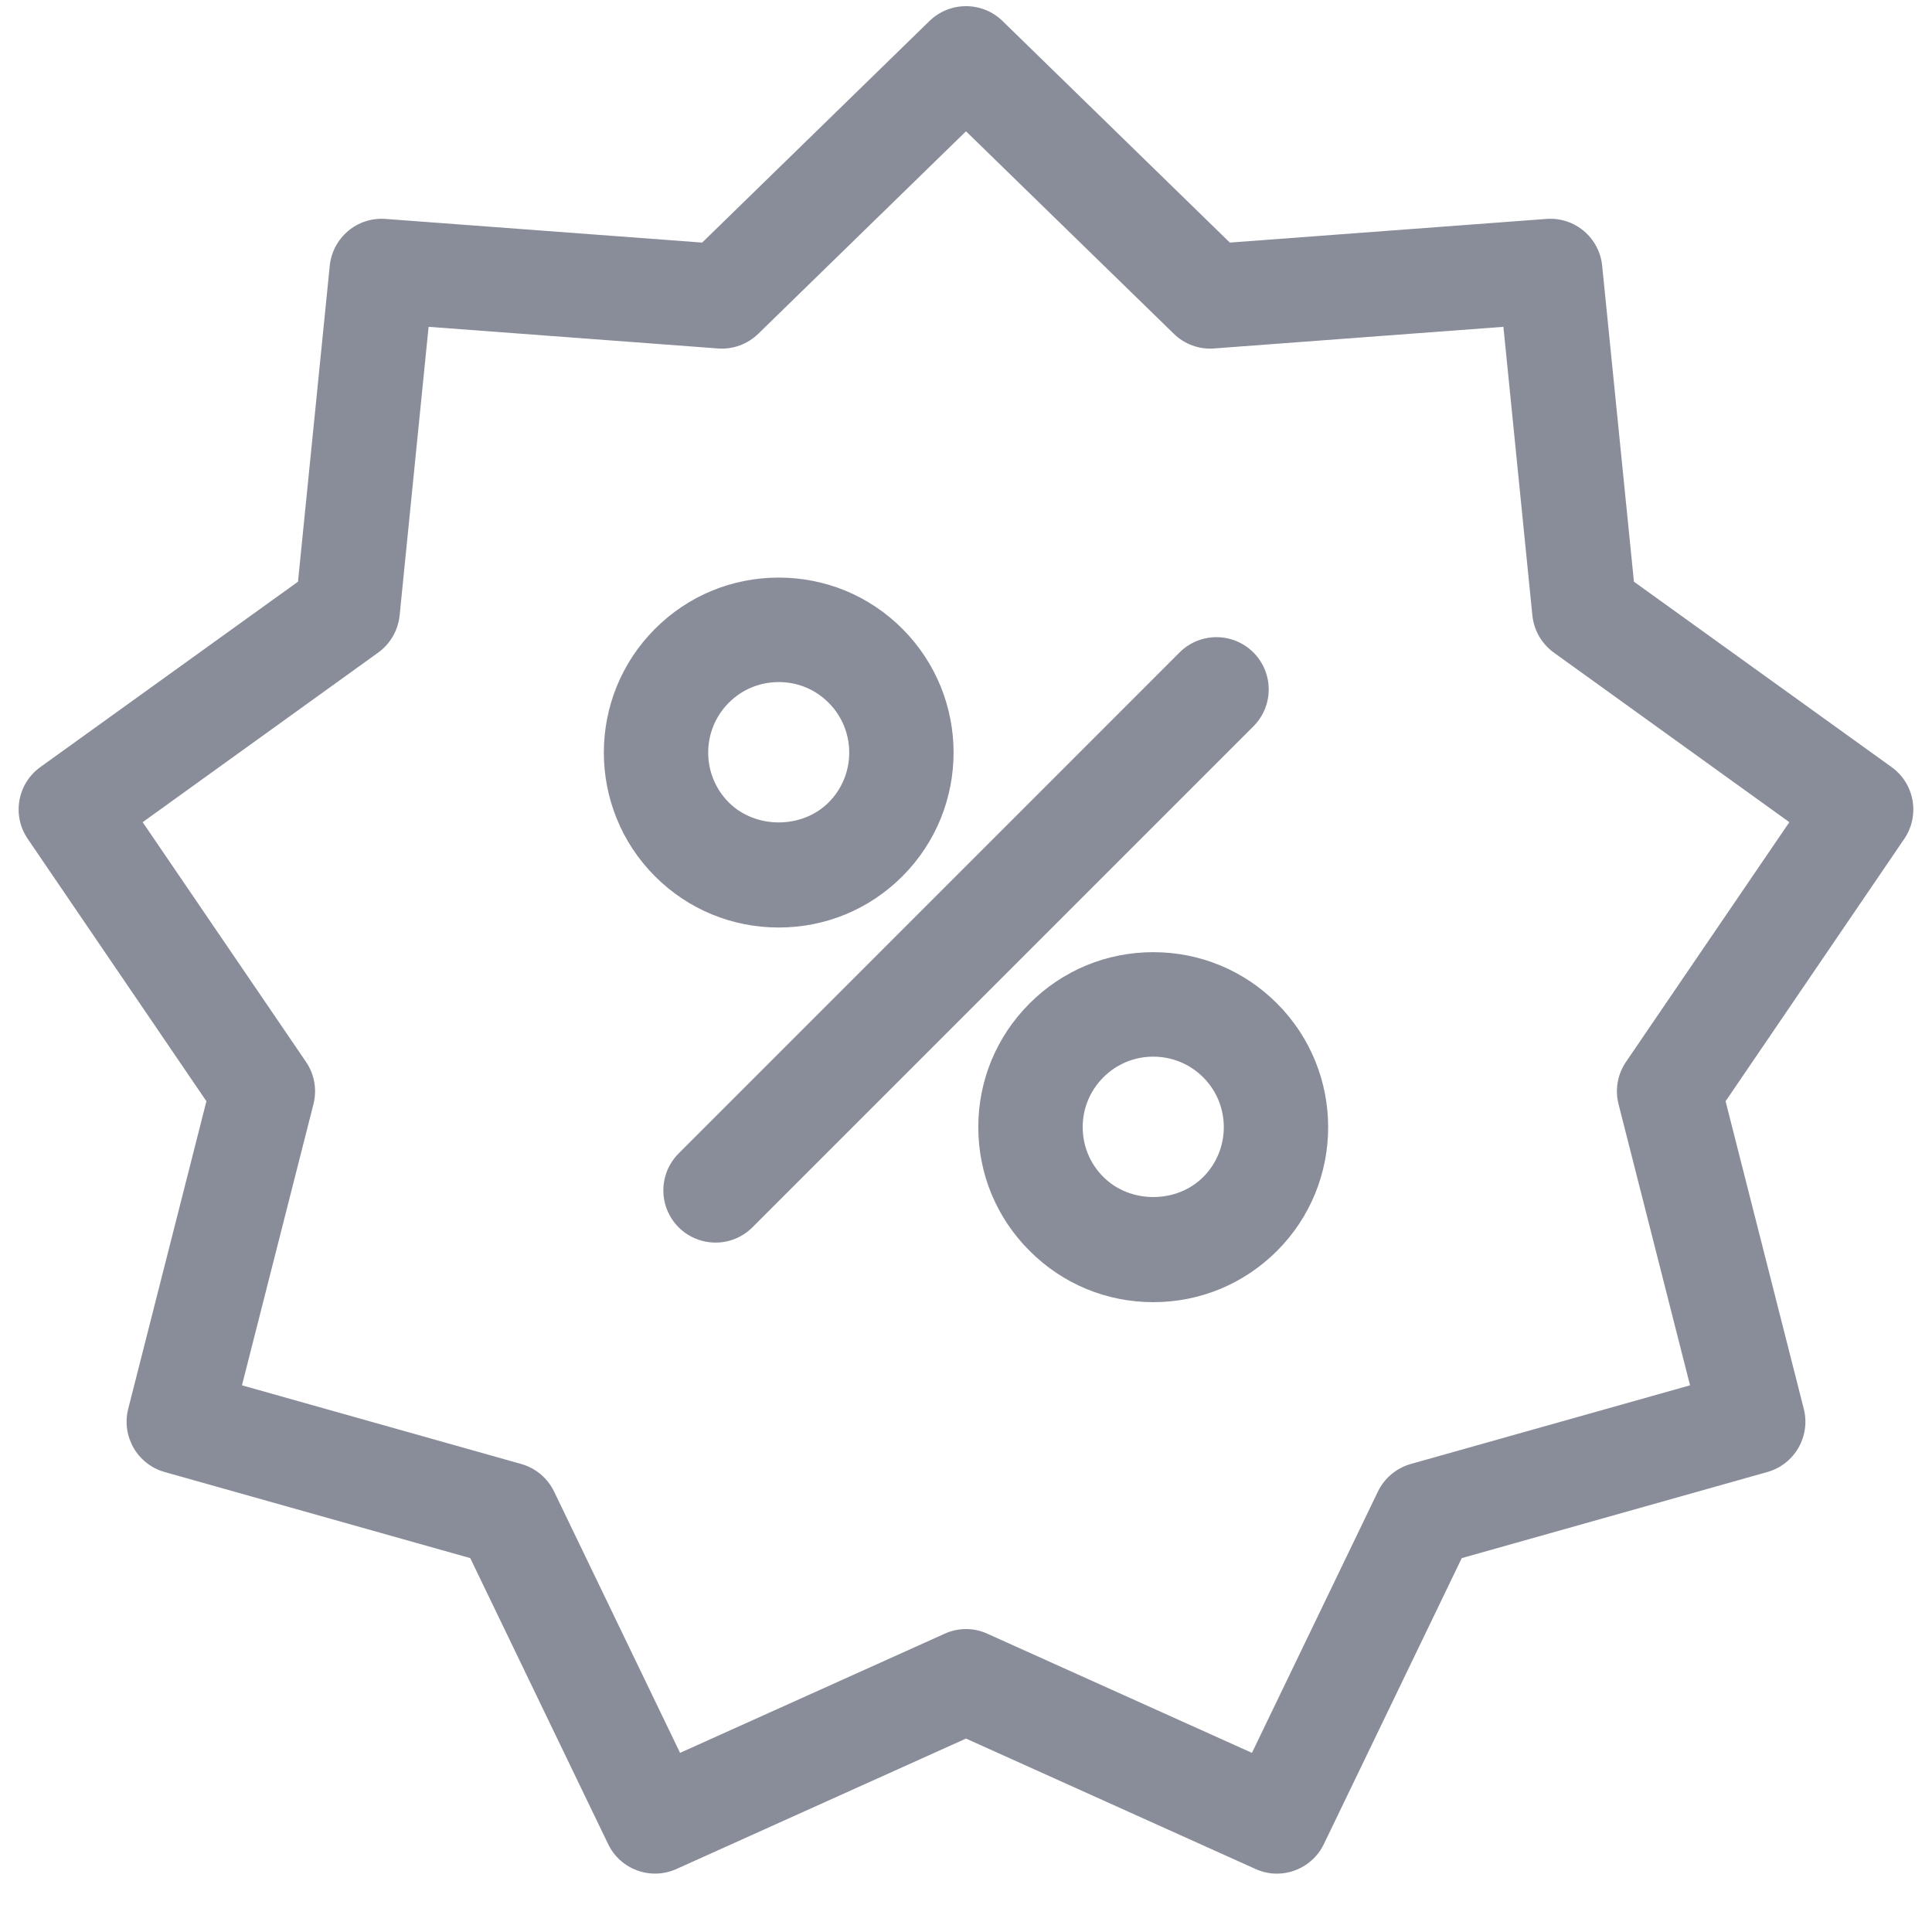 <?xml version="1.0" encoding="UTF-8"?>
<svg width="25px" height="25px" viewBox="0 0 25 25" version="1.1" xmlns="http://www.w3.org/2000/svg" xmlns:xlink="http://www.w3.org/1999/xlink">
    <!-- Generator: Sketch 43.2 (39069) - http://www.bohemiancoding.com/sketch -->
    <title>Group</title>
    <desc>Created with Sketch.</desc>
    <defs></defs>
    <g id="Page-1" stroke="none" stroke-width="1" fill="none" fill-rule="evenodd">
        <g id="UI" transform="translate(-654, -1354)" fill="#898D99">
            <g id="Group" transform="translate(654, 1354)">
                <path d="M24.477,9.926 L21.143,7.527 L20.732,3.439 C20.696,3.075 20.376,2.805 20.01,2.833 L15.914,3.139 L12.972,0.271 C12.709,0.016 12.291,0.016 12.028,0.271 L9.086,3.139 L4.99,2.833 C4.623,2.805 4.304,3.075 4.267,3.439 L3.856,7.527 L0.522,9.926 C0.225,10.14 0.152,10.552 0.359,10.855 L2.671,14.25 L1.659,18.231 C1.569,18.586 1.778,18.949 2.131,19.048 L6.085,20.162 L7.869,23.862 C8.028,24.193 8.421,24.335 8.755,24.184 L12.5,22.497 L16.245,24.184 C16.335,24.225 16.429,24.245 16.522,24.245 C16.774,24.245 17.015,24.103 17.131,23.862 L18.915,20.162 L22.869,19.048 C23.222,18.949 23.431,18.586 23.341,18.231 L22.329,14.25 L24.641,10.855 C24.847,10.552 24.775,10.14 24.477,9.926 L24.477,9.926 Z M21.04,13.741 C20.931,13.901 20.896,14.1 20.944,14.288 L21.869,17.926 L18.255,18.944 C18.069,18.997 17.914,19.127 17.83,19.301 L16.2,22.682 L12.778,21.141 C12.69,21.1 12.595,21.08 12.5,21.08 C12.405,21.08 12.31,21.1 12.222,21.141 L8.8,22.682 L7.17,19.301 C7.086,19.127 6.931,18.997 6.745,18.944 L3.131,17.926 L4.056,14.288 C4.104,14.1 4.069,13.901 3.96,13.741 L1.846,10.639 L4.893,8.445 C5.05,8.332 5.151,8.157 5.171,7.965 L5.546,4.229 L9.29,4.509 C9.483,4.524 9.673,4.454 9.812,4.319 L12.5,1.699 L15.189,4.319 C15.327,4.454 15.517,4.524 15.71,4.509 L19.454,4.229 L19.829,7.965 C19.849,8.157 19.95,8.332 20.107,8.445 L23.154,10.639 L21.04,13.741 L21.04,13.741 Z" id="Shape"></path>
                <path d="M16.219,8.443 C15.955,8.179 15.527,8.179 15.263,8.443 L8.781,14.926 C8.518,15.19 8.518,15.617 8.781,15.881 C8.914,16.013 9.086,16.079 9.259,16.079 C9.432,16.079 9.605,16.013 9.737,15.881 L16.219,9.399 C16.483,9.135 16.483,8.707 16.219,8.443 L16.219,8.443 Z" id="Shape"></path>
                <path d="M11.677,11.339 C12.56,10.456 12.56,9.021 11.677,8.137 C11.25,7.709 10.681,7.474 10.076,7.474 C9.472,7.474 8.903,7.709 8.476,8.137 C7.593,9.02 7.593,10.456 8.476,11.34 C8.903,11.767 9.472,12.002 10.077,12.002 C10.681,12.002 11.25,11.767 11.677,11.339 L11.677,11.339 Z M9.431,10.384 C9.075,10.028 9.075,9.449 9.431,9.093 C9.604,8.92 9.833,8.826 10.077,8.826 C10.321,8.826 10.55,8.92 10.722,9.093 C11.078,9.449 11.078,10.028 10.722,10.384 C10.377,10.728 9.776,10.728 9.431,10.384 L9.431,10.384 Z" id="Shape"></path>
                <path d="M14.923,12.321 C14.319,12.321 13.75,12.557 13.323,12.984 C12.895,13.412 12.659,13.981 12.659,14.585 C12.659,15.19 12.895,15.759 13.323,16.186 C13.75,16.614 14.319,16.85 14.924,16.85 C15.528,16.85 16.097,16.614 16.525,16.186 C17.407,15.304 17.407,13.867 16.524,12.984 C16.097,12.557 15.528,12.321 14.923,12.321 L14.923,12.321 Z M15.569,15.231 C15.224,15.576 14.623,15.576 14.278,15.23 C14.105,15.058 14.01,14.829 14.01,14.585 C14.01,14.342 14.105,14.113 14.278,13.94 C14.45,13.768 14.679,13.673 14.923,13.673 C15.167,13.673 15.396,13.768 15.569,13.94 C15.925,14.296 15.925,14.875 15.569,15.231 L15.569,15.231 Z" id="Shape"></path>
            </g>
        </g>
    </g>
</svg>